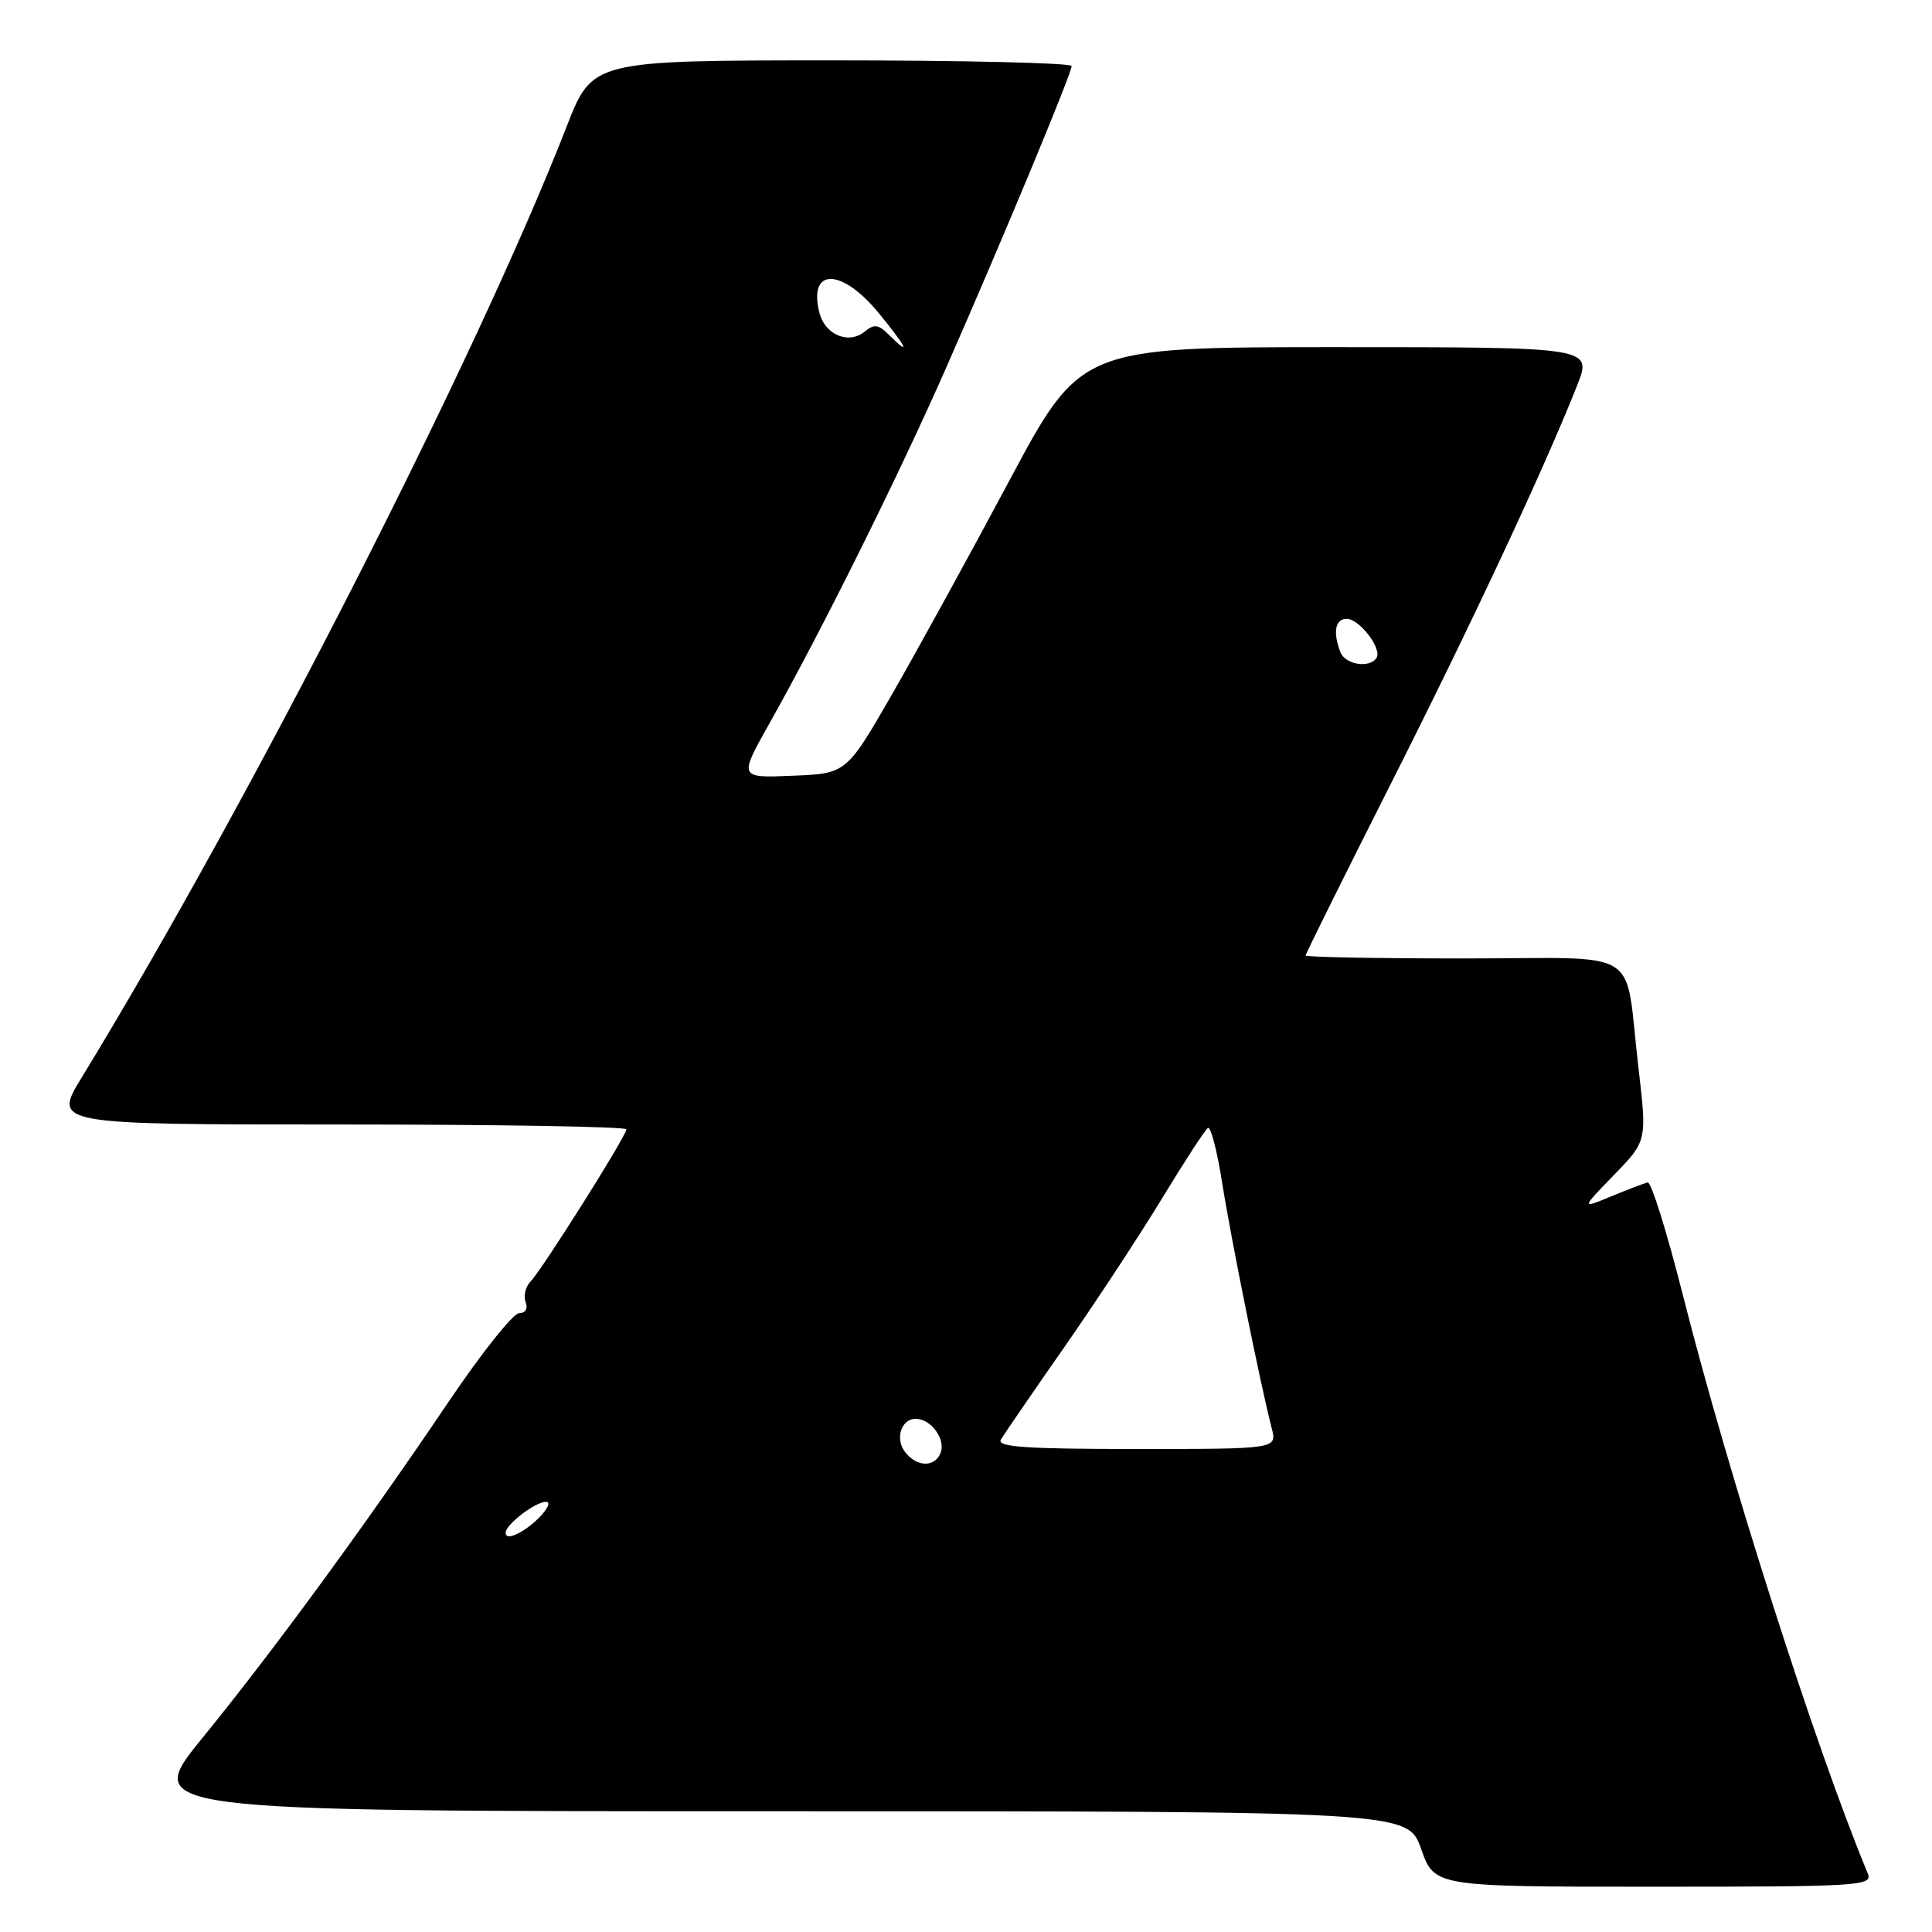 <?xml version="1.0" encoding="UTF-8" standalone="no"?>
<!DOCTYPE svg PUBLIC "-//W3C//DTD SVG 1.1//EN" "http://www.w3.org/Graphics/SVG/1.1/DTD/svg11.dtd" >
<svg xmlns="http://www.w3.org/2000/svg" xmlns:xlink="http://www.w3.org/1999/xlink" version="1.1" viewBox="0 0 256 256">
 <g >
 <path fill="currentColor"
d=" M 247.49 248.25 C 240.48 231.32 229.08 195.63 222.97 171.53 C 220.88 163.26 218.79 156.58 218.33 156.68 C 217.88 156.78 215.70 157.61 213.50 158.52 C 209.50 160.18 209.50 160.18 213.87 155.68 C 218.24 151.18 218.24 151.18 217.09 141.37 C 215.18 125.17 218.12 127.00 193.89 127.00 C 182.40 127.00 173.00 126.82 173.00 126.61 C 173.00 126.39 178.08 116.16 184.29 103.86 C 195.06 82.53 204.70 61.92 208.99 51.04 C 210.97 46.00 210.97 46.00 177.08 46.00 C 143.19 46.00 143.19 46.00 133.71 63.75 C 128.50 73.51 121.52 86.22 118.20 92.00 C 112.15 102.50 112.15 102.50 105.02 102.79 C 97.88 103.09 97.88 103.09 101.99 95.79 C 108.87 83.56 118.98 63.22 125.25 49.00 C 132.63 32.25 141.99 9.75 142.00 8.75 C 142.00 8.34 127.71 8.00 110.25 8.00 C 78.50 8.01 78.50 8.01 75.09 16.75 C 63.16 47.37 33.10 106.31 10.84 142.75 C 7.02 149.00 7.02 149.00 45.01 149.00 C 65.90 149.00 83.00 149.29 83.00 149.64 C 83.00 150.51 71.88 168.17 70.32 169.78 C 69.64 170.48 69.34 171.72 69.65 172.53 C 69.98 173.40 69.63 174.00 68.79 174.00 C 68.01 174.00 63.81 179.27 59.47 185.70 C 48.46 202.03 36.20 218.78 26.85 230.25 C 18.91 240.00 18.91 240.00 102.72 240.00 C 186.53 240.00 186.53 240.00 188.31 245.00 C 190.08 250.00 190.08 250.00 219.15 250.00 C 246.44 250.00 248.17 249.89 247.49 248.25 Z  M 67.00 203.09 C 67.00 202.01 70.93 199.00 72.34 199.00 C 73.57 199.00 71.10 201.88 68.83 203.09 C 67.64 203.73 67.00 203.73 67.00 203.09 Z  M 120.01 192.51 C 118.54 190.74 119.36 188.00 121.35 188.00 C 123.35 188.00 125.33 190.70 124.64 192.49 C 123.90 194.42 121.60 194.43 120.01 192.51 Z  M 132.62 190.75 C 133.03 190.06 136.81 184.55 141.03 178.50 C 145.25 172.45 151.10 163.54 154.04 158.69 C 156.98 153.85 159.69 149.69 160.06 149.46 C 160.43 149.23 161.28 152.52 161.95 156.77 C 163.11 164.12 166.99 183.36 168.51 189.25 C 169.22 192.00 169.22 192.00 150.55 192.00 C 135.89 192.00 132.04 191.73 132.62 190.75 Z  M 177.61 86.42 C 176.59 83.77 176.92 82.00 178.44 82.00 C 180.13 82.00 183.15 85.94 182.40 87.16 C 181.52 88.59 178.25 88.08 177.61 86.42 Z  M 117.76 44.34 C 116.41 42.99 115.82 42.91 114.60 43.92 C 112.47 45.69 109.31 44.38 108.57 41.42 C 107.07 35.44 111.52 35.49 116.45 41.50 C 120.19 46.07 120.79 47.36 117.76 44.34 Z "/>
</g>
</svg>